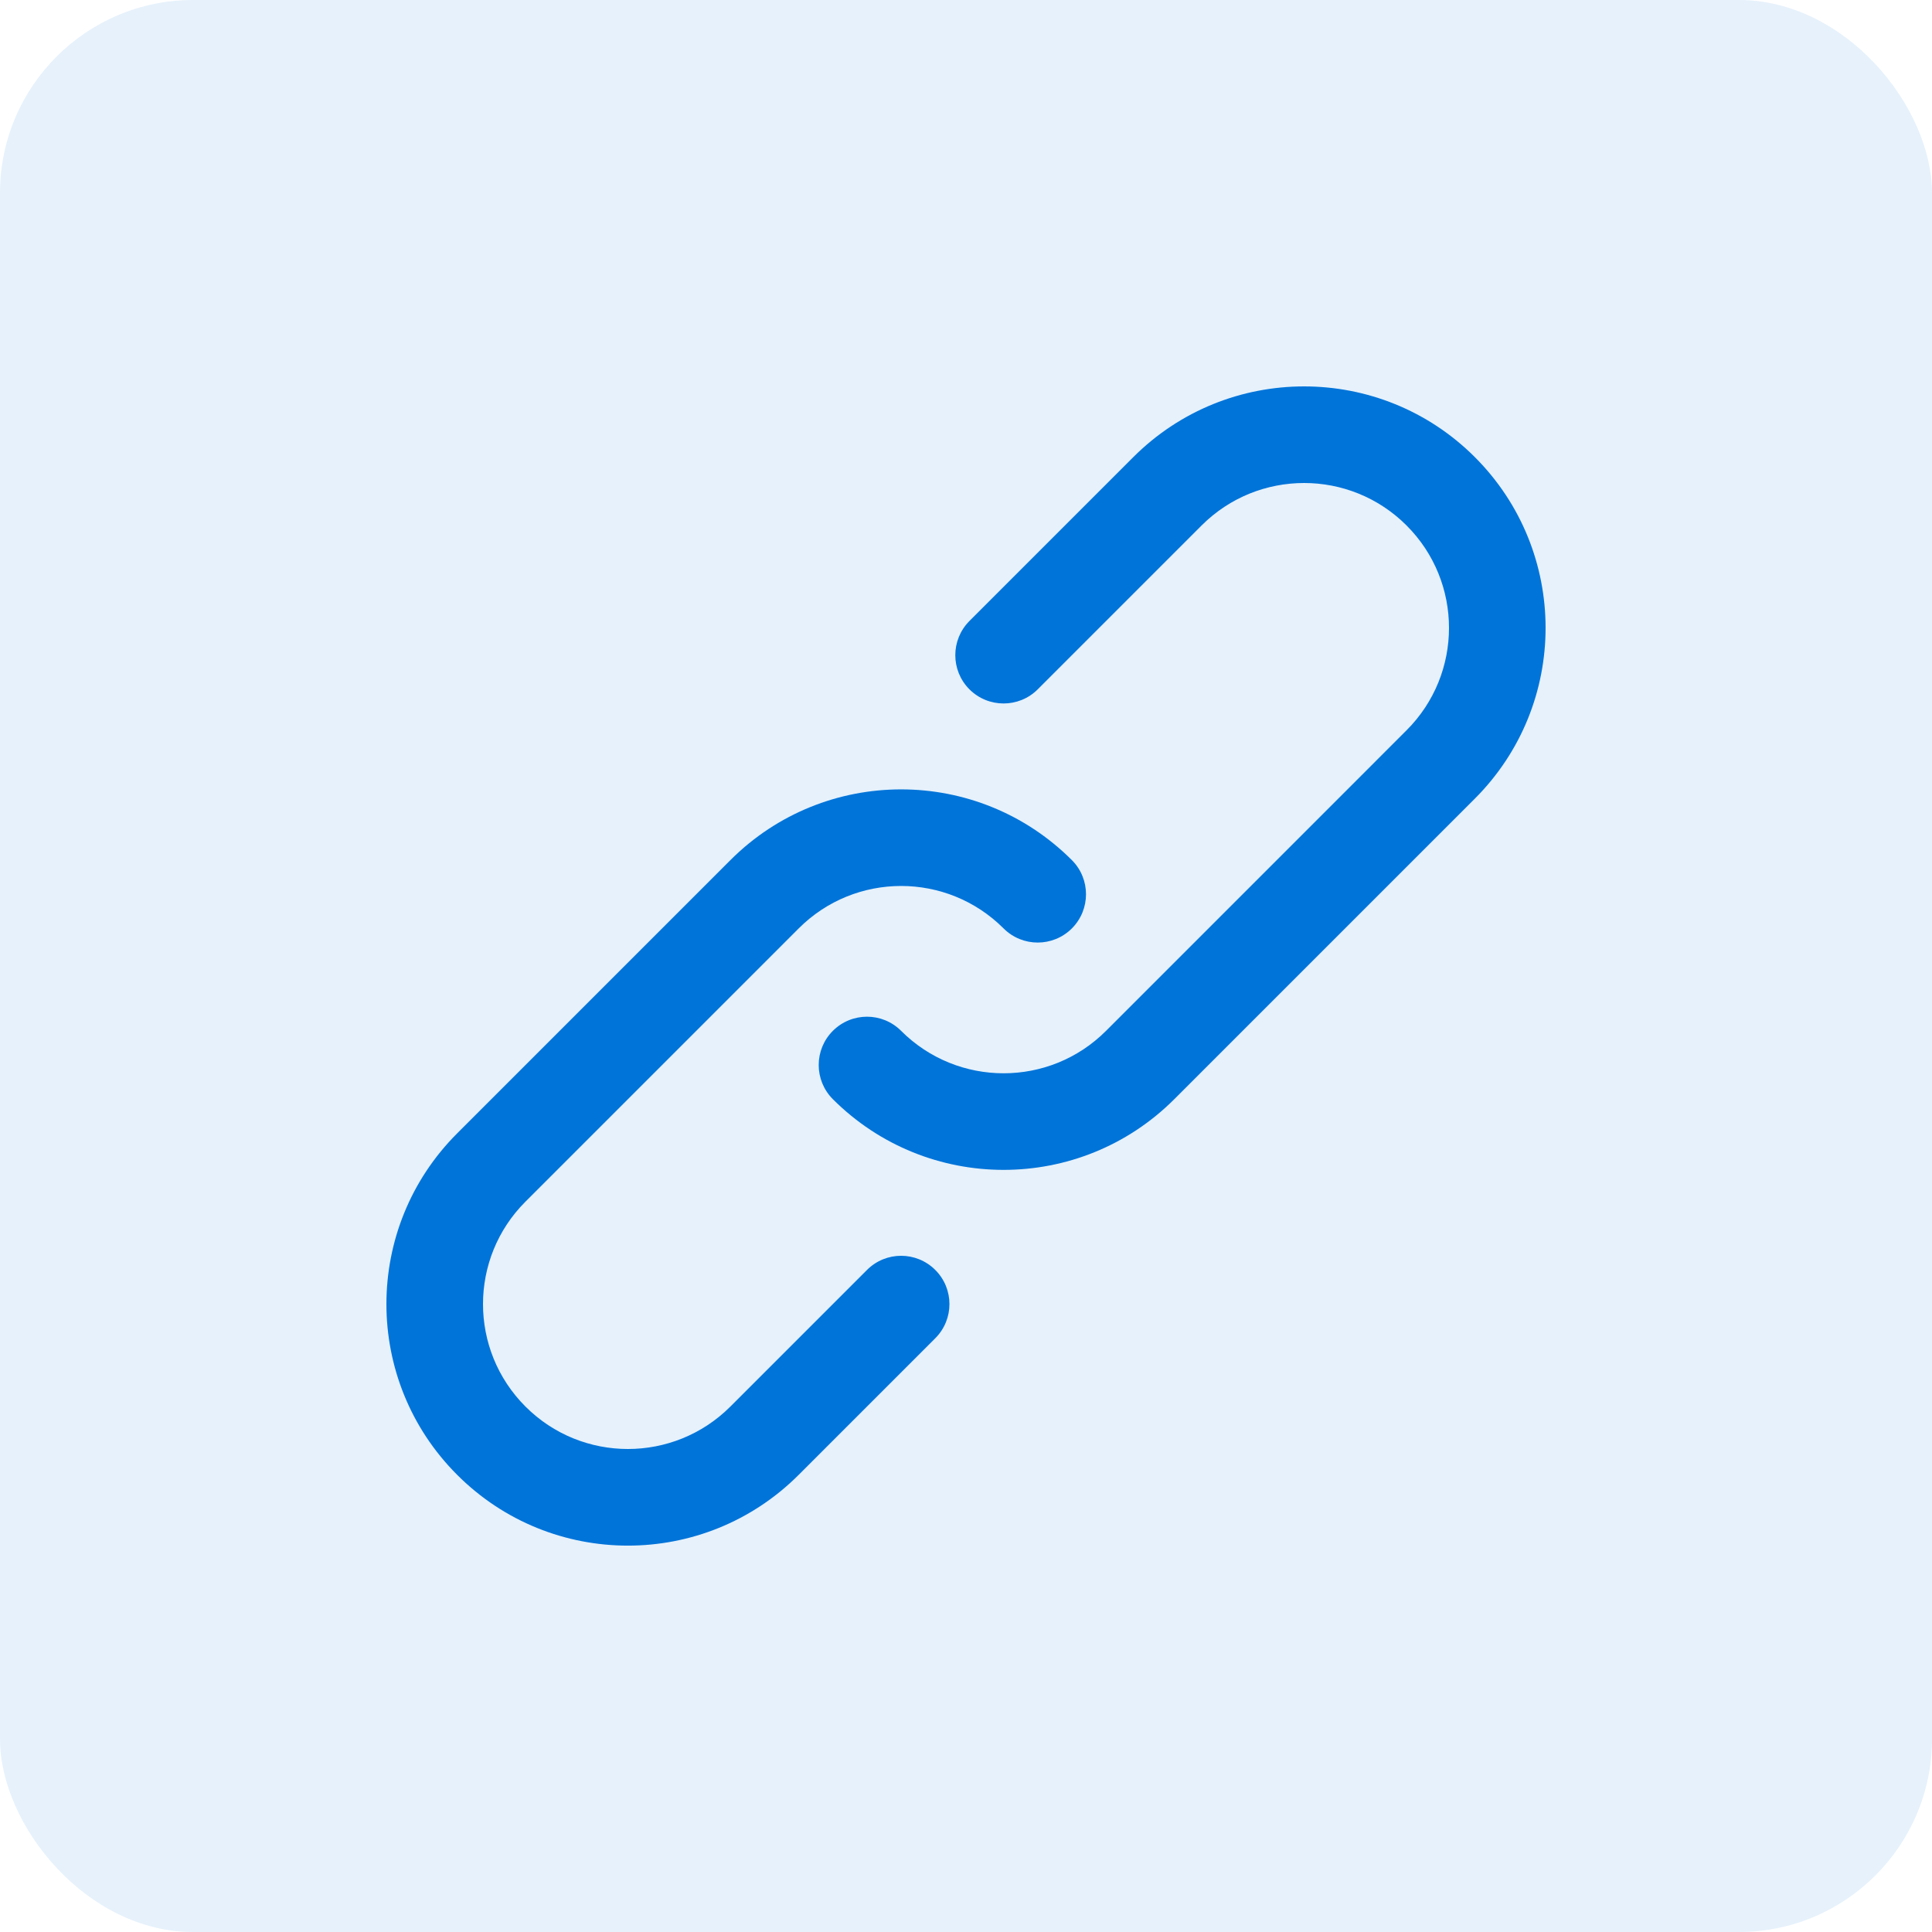 <svg width="40" height="40" viewBox="0 0 40 40" fill="none" xmlns="http://www.w3.org/2000/svg">
<rect opacity="0.1" width="40" height="40" rx="4" fill="#0074D9"/>
<g clip-path="url(#clip0_110_1166)">
<path d="M17.95 26.293L15.122 29.121C13.949 30.293 12.05 30.293 10.879 29.121C9.707 27.949 9.707 26.05 10.879 24.879L16.536 19.222C17.707 18.05 19.606 18.05 20.778 19.222C21.168 19.612 21.801 19.612 22.192 19.222C22.582 18.831 22.582 18.198 22.192 17.808C20.239 15.855 17.074 15.855 15.122 17.808L9.465 23.465C7.512 25.417 7.512 28.582 9.465 30.535C11.417 32.489 14.582 32.489 16.536 30.535L19.364 27.707C19.755 27.316 19.755 26.683 19.364 26.293C18.973 25.902 18.34 25.902 17.95 26.293Z" fill="#0074D9"/>
<path d="M30.535 9.464C28.583 7.512 25.417 7.512 23.464 9.464L20.071 12.857C19.681 13.248 19.681 13.881 20.071 14.272C20.462 14.662 21.095 14.662 21.485 14.272L24.878 10.879C26.05 9.707 27.95 9.707 29.121 10.879C30.293 12.05 30.293 13.949 29.121 15.12L22.899 21.343C21.728 22.514 19.829 22.514 18.657 21.343C18.267 20.952 17.634 20.952 17.243 21.343C16.853 21.733 16.853 22.366 17.243 22.757C19.196 24.709 22.361 24.709 24.313 22.757L30.535 16.535C32.488 14.582 32.488 11.417 30.535 9.464Z" fill="#0074D9"/>
</g>
<defs>
<clipPath id="clip0_110_1166">
<rect width="24" height="24" fill="white" transform="translate(8 8)"/>
</clipPath>
</defs>
</svg>
